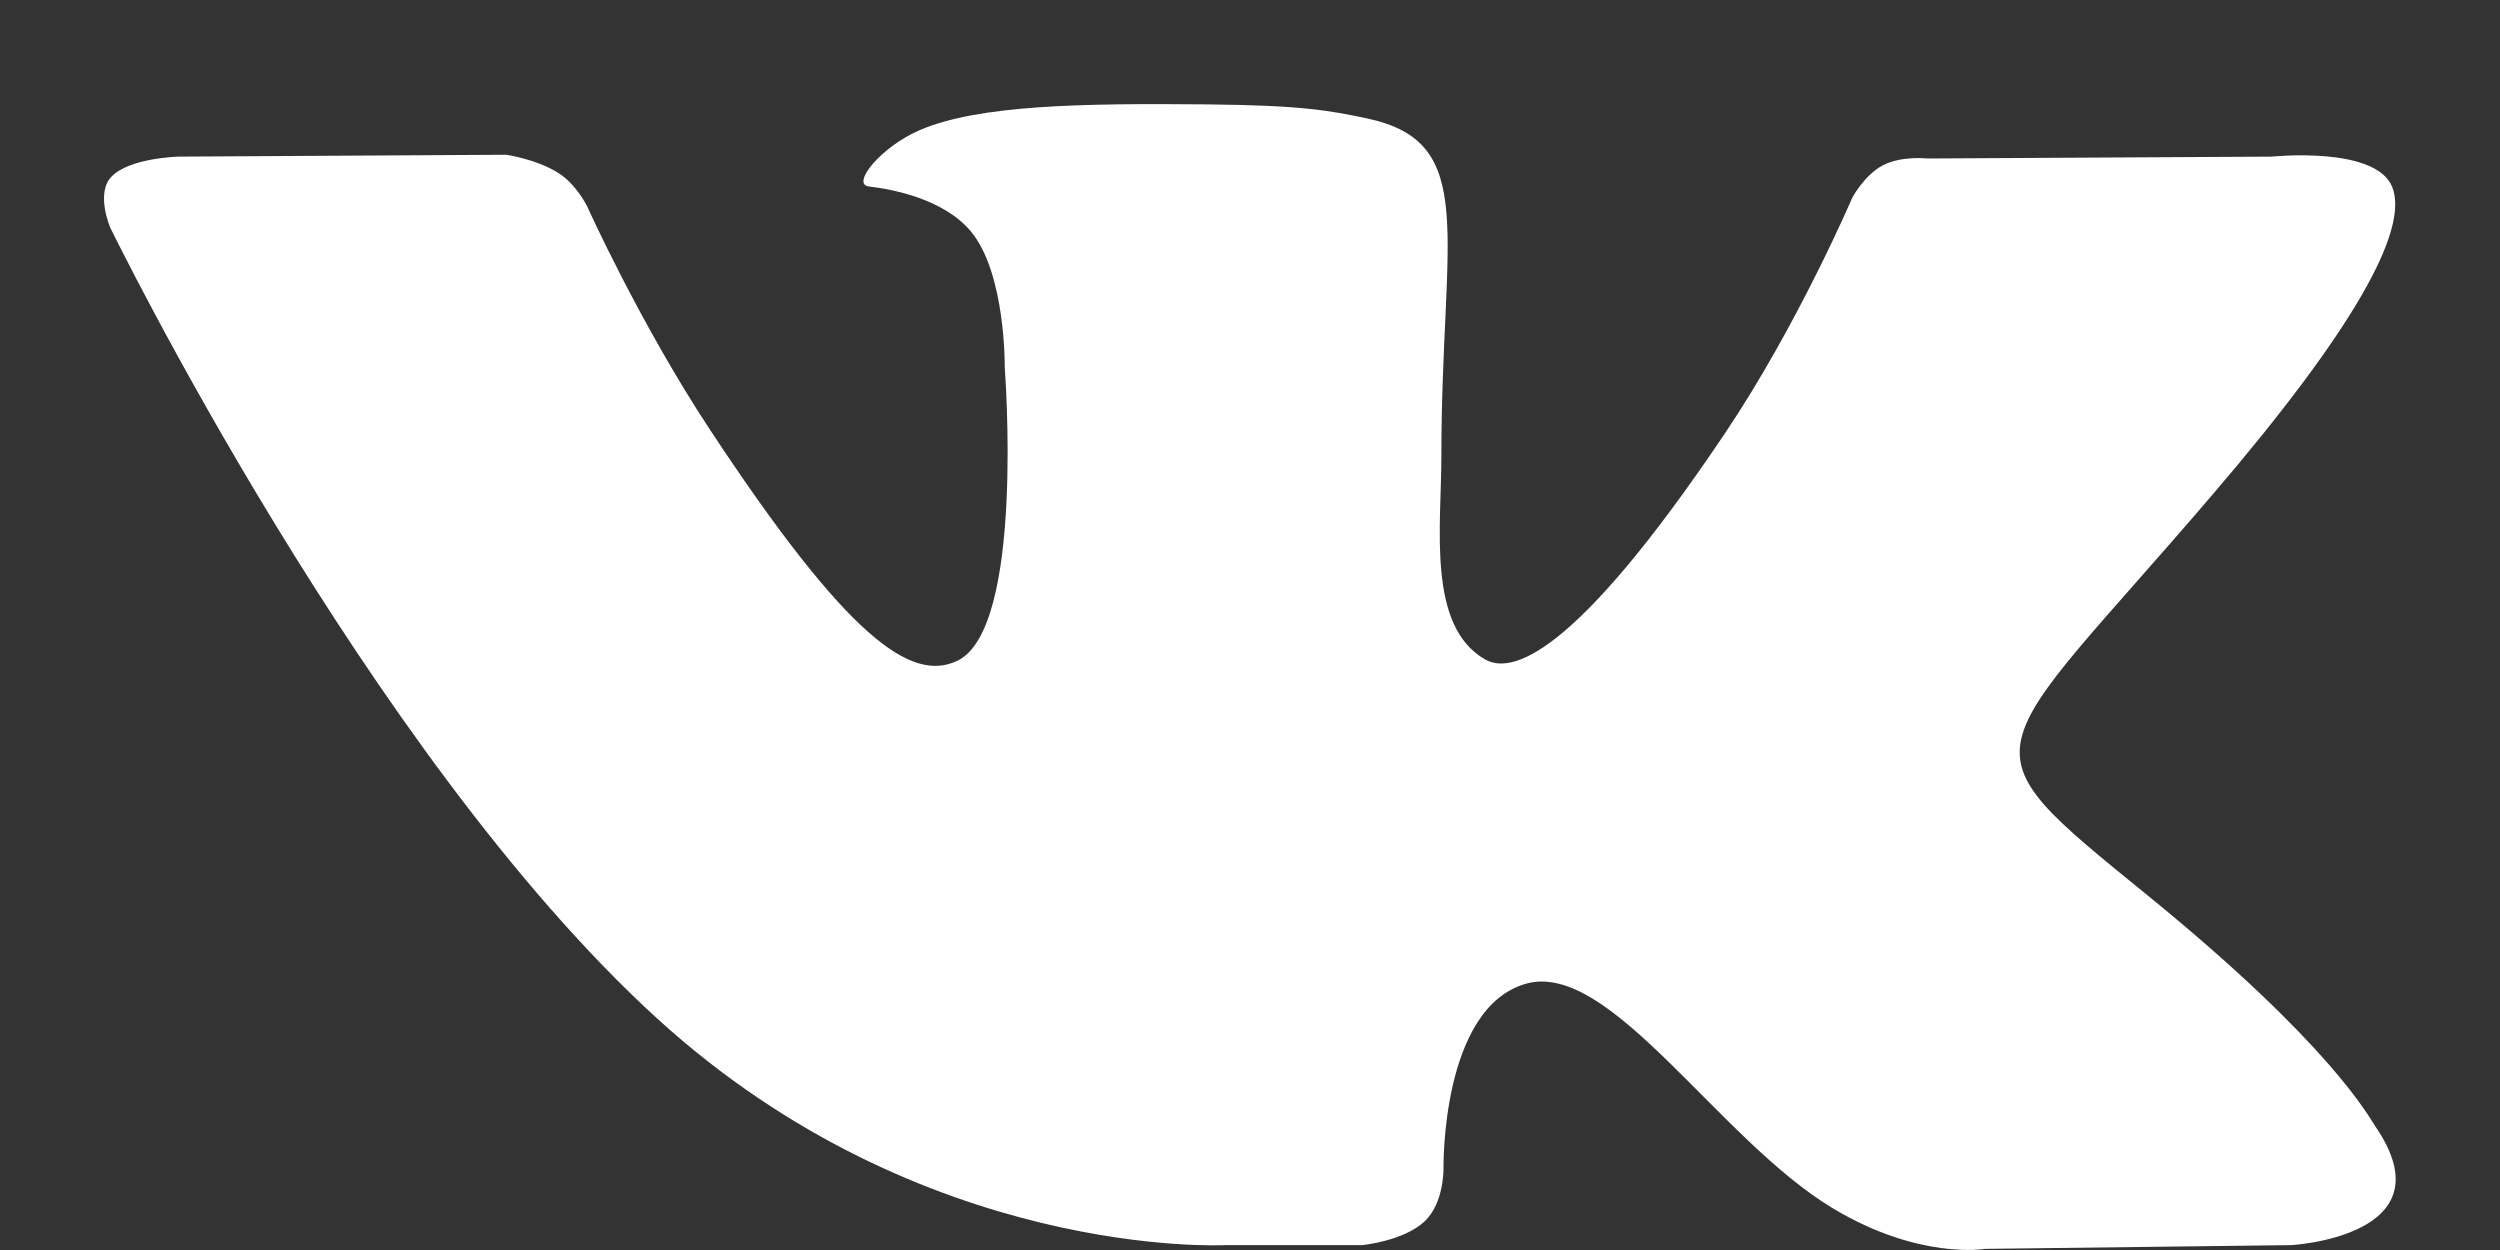 <svg width="20" height="10" viewBox="0 0 20 10" fill="none" xmlns="http://www.w3.org/2000/svg">
<rect x="0" y="0" width="20" height="10" fill="#333333" stroke="none"/>
<path fill-rule="evenodd" clip-rule="evenodd" d="M10.898 9.961C10.898 9.961 11.229 9.929 11.398 9.77C11.553 9.623 11.548 9.348 11.548 9.348C11.548 9.348 11.527 8.06 12.21 7.869C12.882 7.682 13.746 9.115 14.662 9.666C15.354 10.082 15.88 9.991 15.88 9.991L18.329 9.961C18.329 9.961 19.609 9.892 19.002 9.01C18.952 8.937 18.648 8.357 17.182 7.164C15.646 5.915 15.852 6.117 17.701 3.956C18.827 2.641 19.277 1.838 19.137 1.494C19.003 1.166 18.174 1.253 18.174 1.253L15.418 1.268C15.418 1.268 15.213 1.244 15.062 1.323C14.914 1.401 14.818 1.582 14.818 1.582C14.818 1.582 14.382 2.6 13.8 3.466C12.573 5.292 12.082 5.389 11.882 5.276C11.414 5.011 11.531 4.213 11.531 3.647C11.531 1.876 11.838 1.138 10.935 0.947C10.635 0.884 10.415 0.842 9.648 0.835C8.664 0.826 7.832 0.838 7.36 1.04C7.047 1.174 6.804 1.475 6.952 1.492C7.134 1.513 7.547 1.589 7.766 1.85C8.048 2.187 8.038 2.943 8.038 2.943C8.038 2.943 8.201 5.028 7.659 5.286C7.288 5.464 6.778 5.101 5.684 3.444C5.123 2.595 4.7 1.657 4.7 1.657C4.7 1.657 4.618 1.482 4.472 1.387C4.296 1.273 4.049 1.238 4.049 1.238L1.43 1.253C1.43 1.253 1.036 1.262 0.892 1.413C0.763 1.545 0.882 1.821 0.882 1.821C0.882 1.821 2.933 6.026 5.255 8.146C7.385 10.089 9.802 9.961 9.802 9.961H10.898Z" fill="white"/>
</svg>
